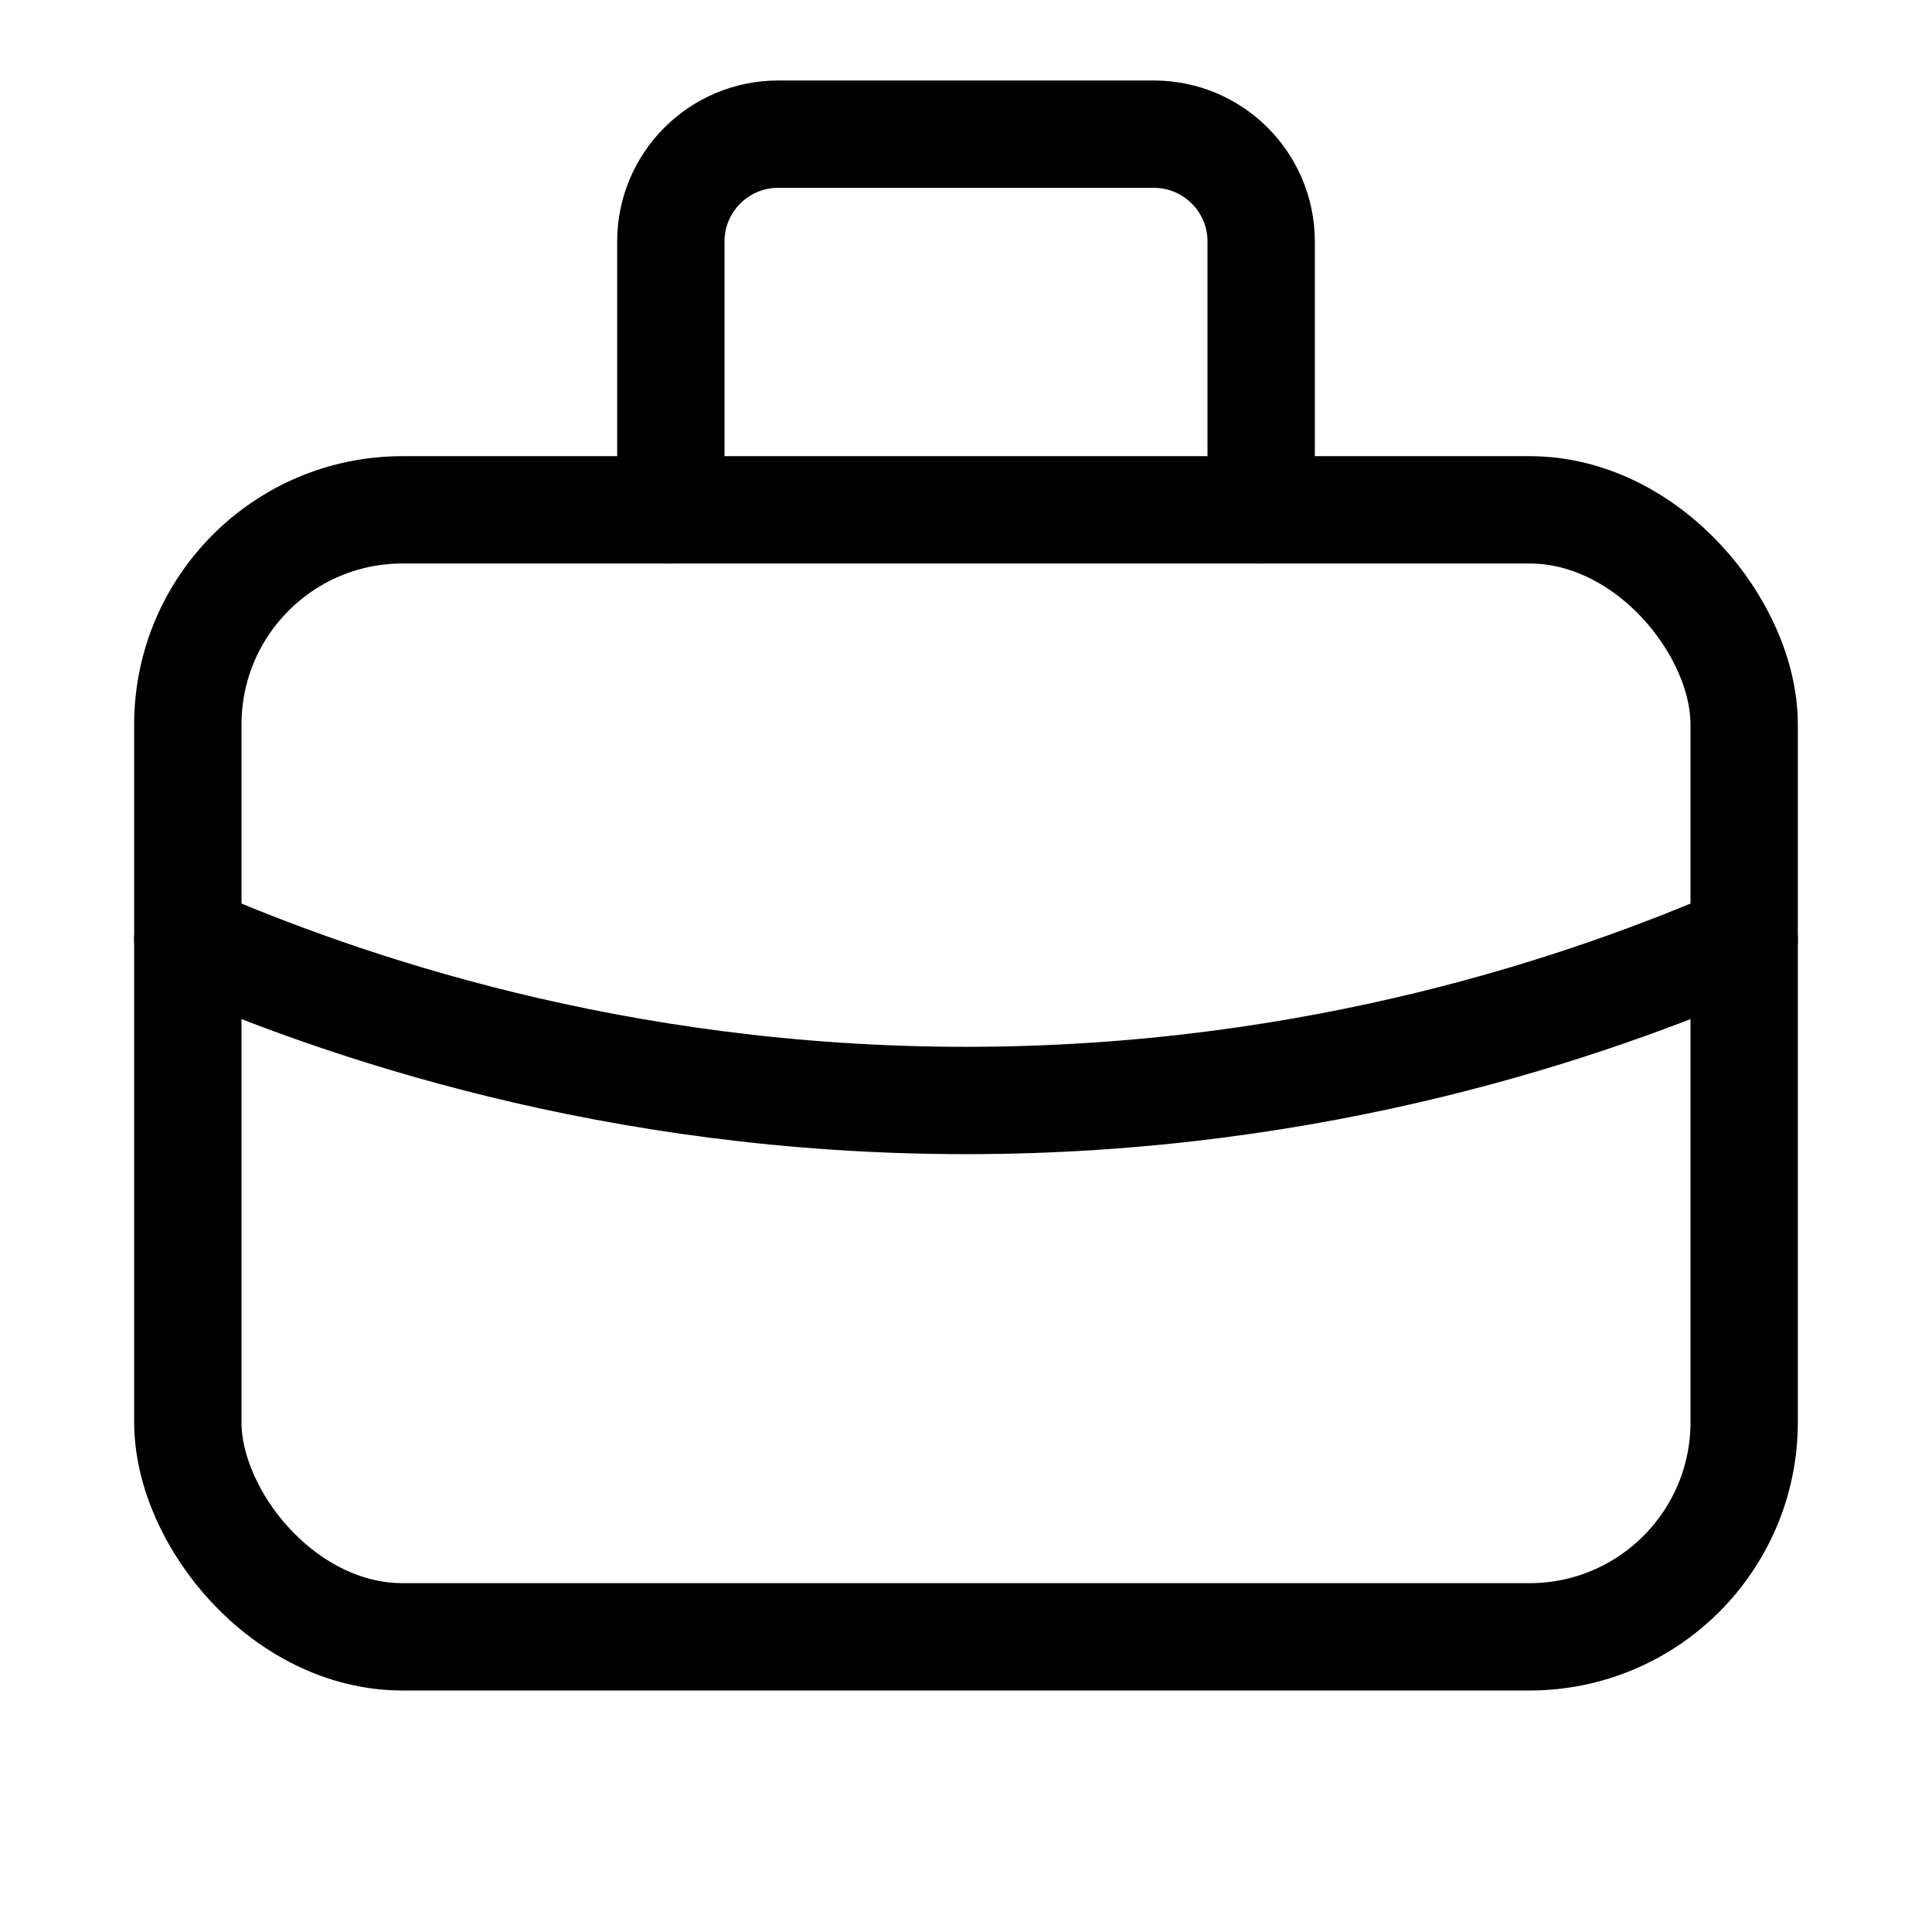 <svg xmlns="http://www.w3.org/2000/svg" height="18" width="18" viewBox="0 0 18 18"><title>suitcase 2</title><g fill="none" stroke="currentColor" class="nc-icon-wrapper"><path d="M1.75,8.75c1.421,.616,3.966,1.503,7.25,1.503s5.829-.887,7.25-1.503" stroke-linecap="round" stroke-linejoin="round" stroke="currentColor"></path><path d="M6.25,4.75V2.25c0-.552,.448-1,1-1h3.5c.552,0,1,.448,1,1v2.5" stroke-linecap="round" stroke-linejoin="round" stroke="currentColor"></path><rect x="1.75" y="4.75" width="14.5" height="10.5" rx="2" ry="2" stroke-linecap="round" stroke-linejoin="round"></rect></g></svg>